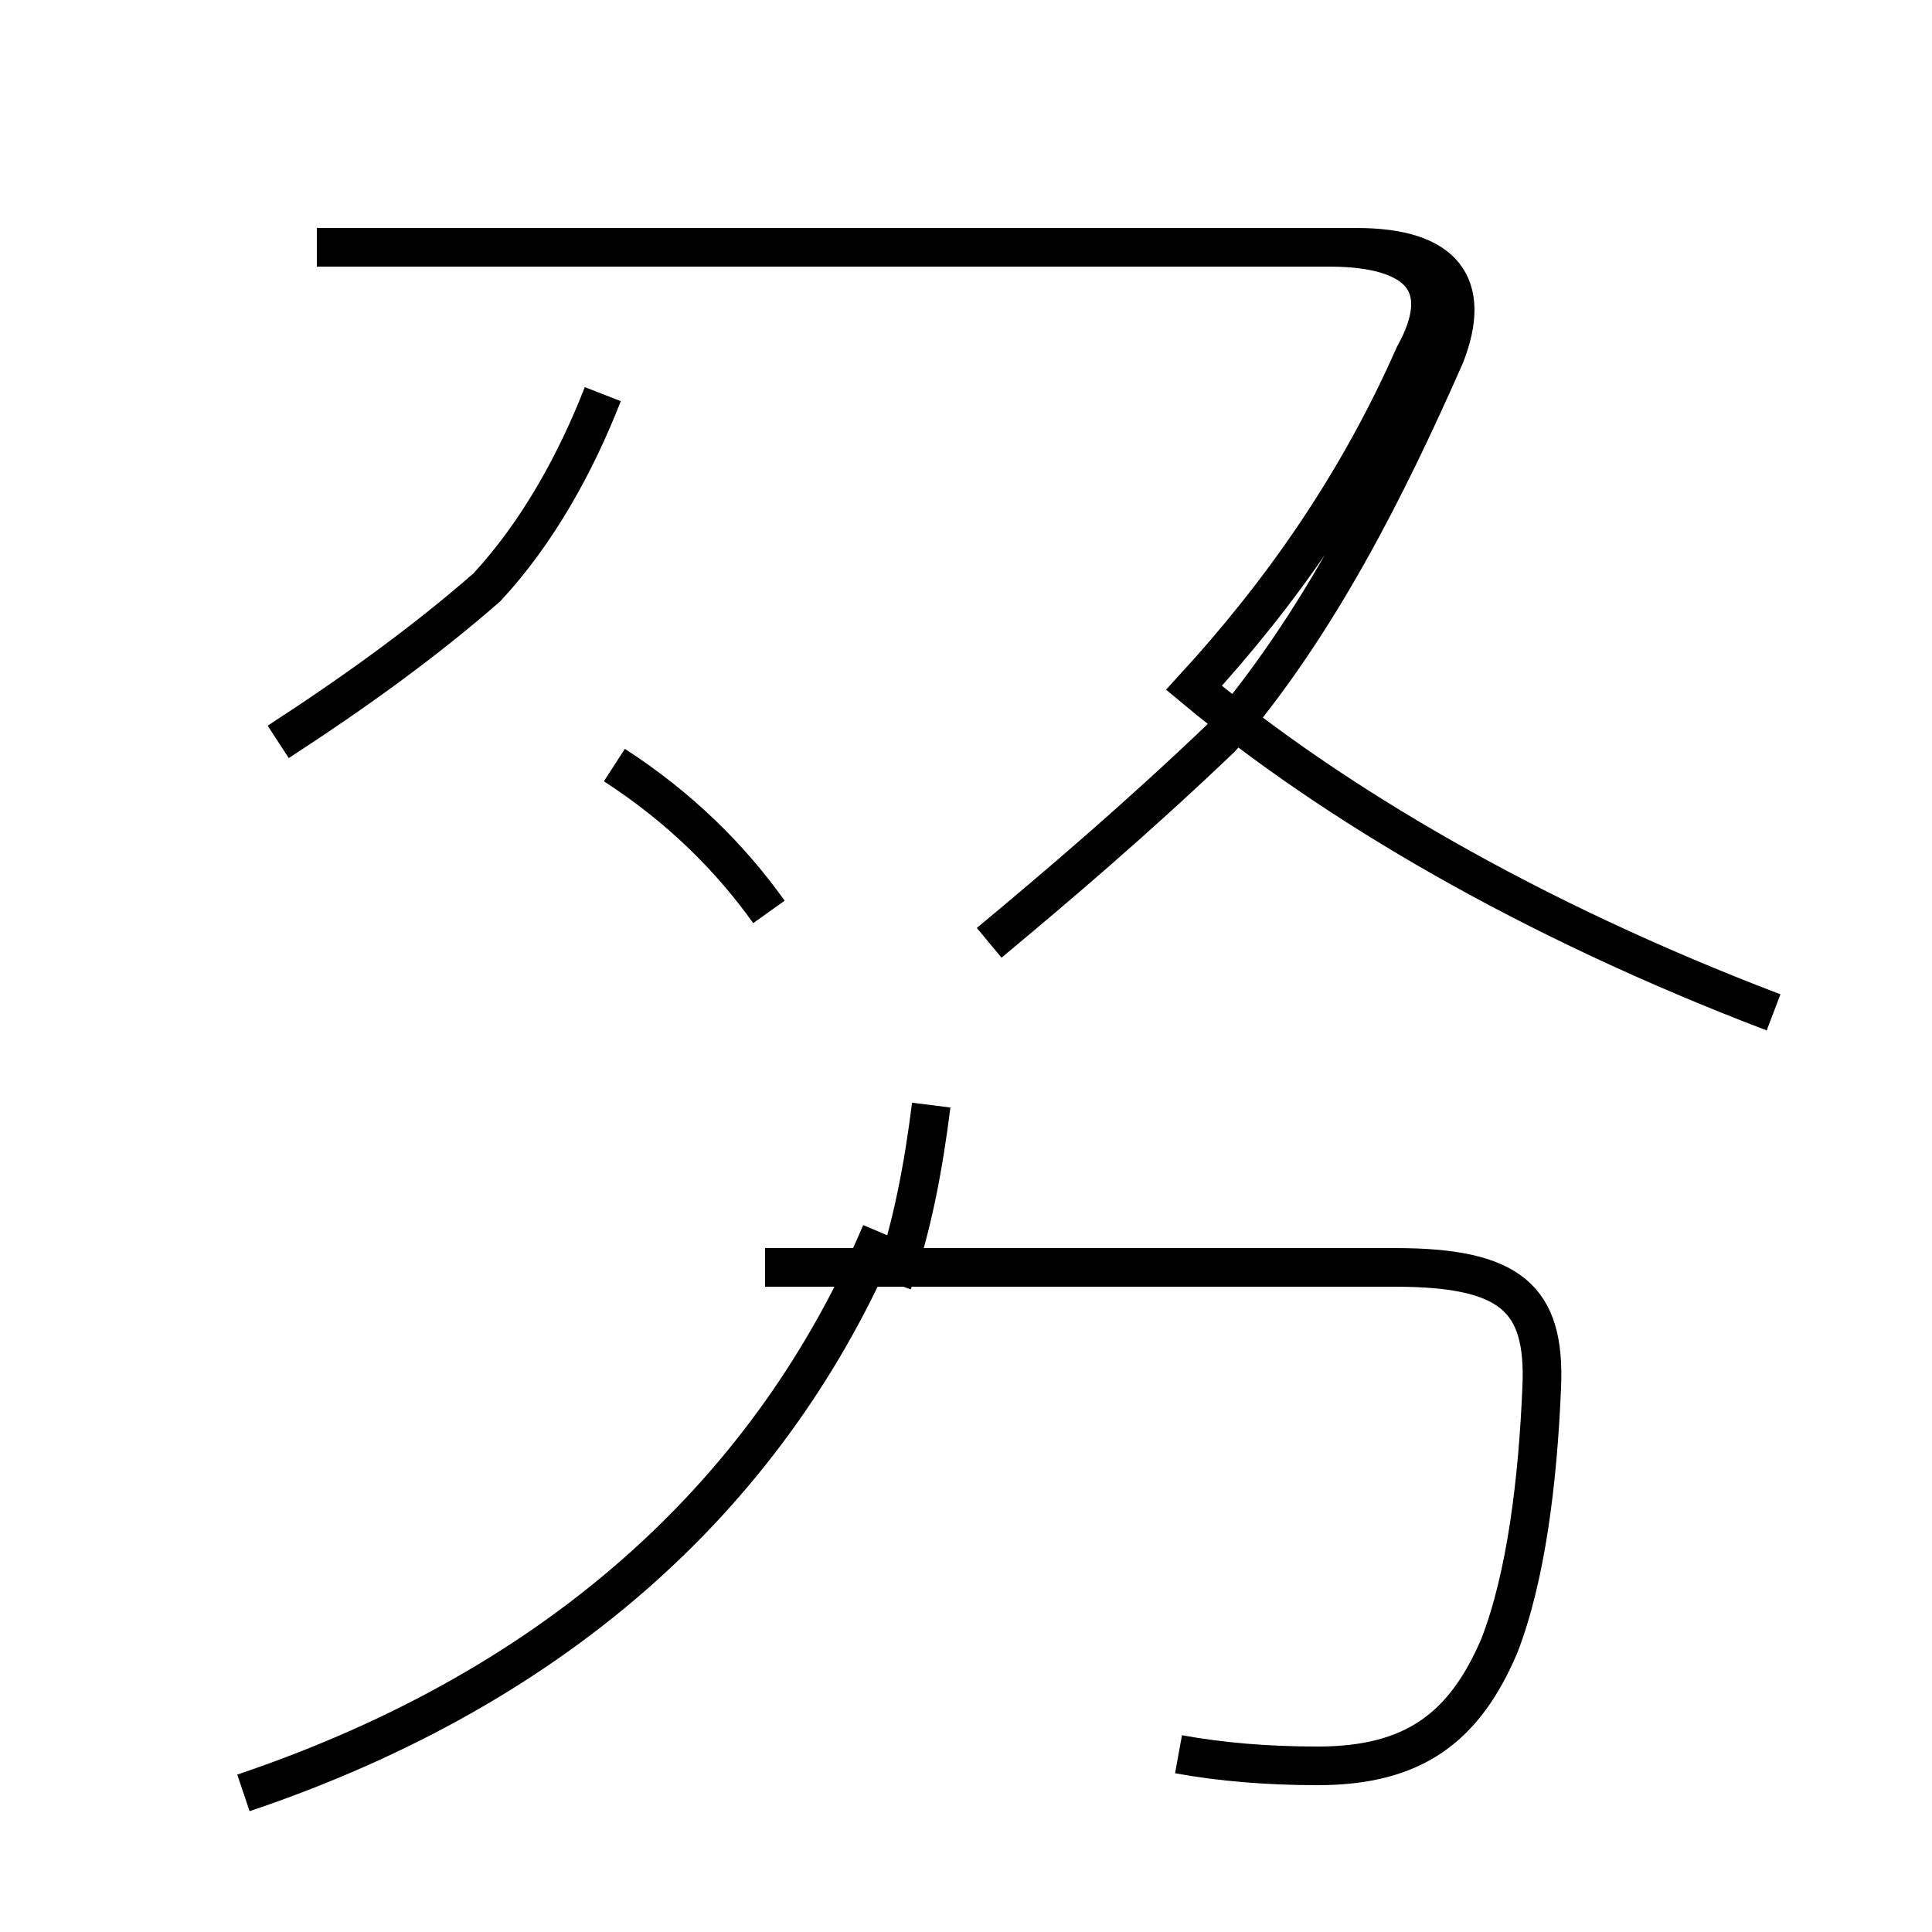<?xml version='1.0' encoding='utf8'?>
<svg viewBox="0.0 -44.0 50.0 50.0" version="1.1" xmlns="http://www.w3.org/2000/svg">
<rect x="0.0" y="-44.0" width="50.0" height="50.0" fill="#808080" stroke="none"/>
<rect x="-1000" y="-1000" width="2000" height="2000" stroke="white" fill="white"/>
<g style="fill:none; stroke:#000000;  stroke-width:1">
<path d="M 7.2 24.8 C 9.2 26.1 11.0 27.4 12.6 28.8 C 13.9 30.2 14.9 32.0 15.6 33.8 M 19.9 20.4 C 18.9 21.8 17.6 23.1 15.9 24.2 M 25.6 19.6 C 27.4 21.1 29.4 22.8 31.6 24.9 C 34.1 27.8 35.9 31.4 37.4 34.8 C 38.1 36.6 37.4 37.6 35.1 37.6 L 25.8 37.6 M 45.9 17.8 C 39.6 20.2 34.5 23.2 30.9 26.2 C 33.1 28.6 35.1 31.4 36.6 34.8 C 37.6 36.6 36.8 37.6 34.4 37.6 L 8.2 37.6 M 24.1 15.4 C 23.9 13.8 23.6 12.2 23.1 10.8 M 6.3 -2.4 C 14.6 0.4 20.0 5.5 22.8 12.1 M 30.5 -1.4 C 31.6 -1.6 32.8 -1.7 34.1 -1.7 C 36.6 -1.7 37.9 -0.7 38.8 1.4 C 39.5 3.2 39.8 5.7 39.9 8.1 C 40.0 10.4 39.1 11.2 36.1 11.2 L 19.8 11.2" transform="scale(1, -1)" />
</g>
</svg>